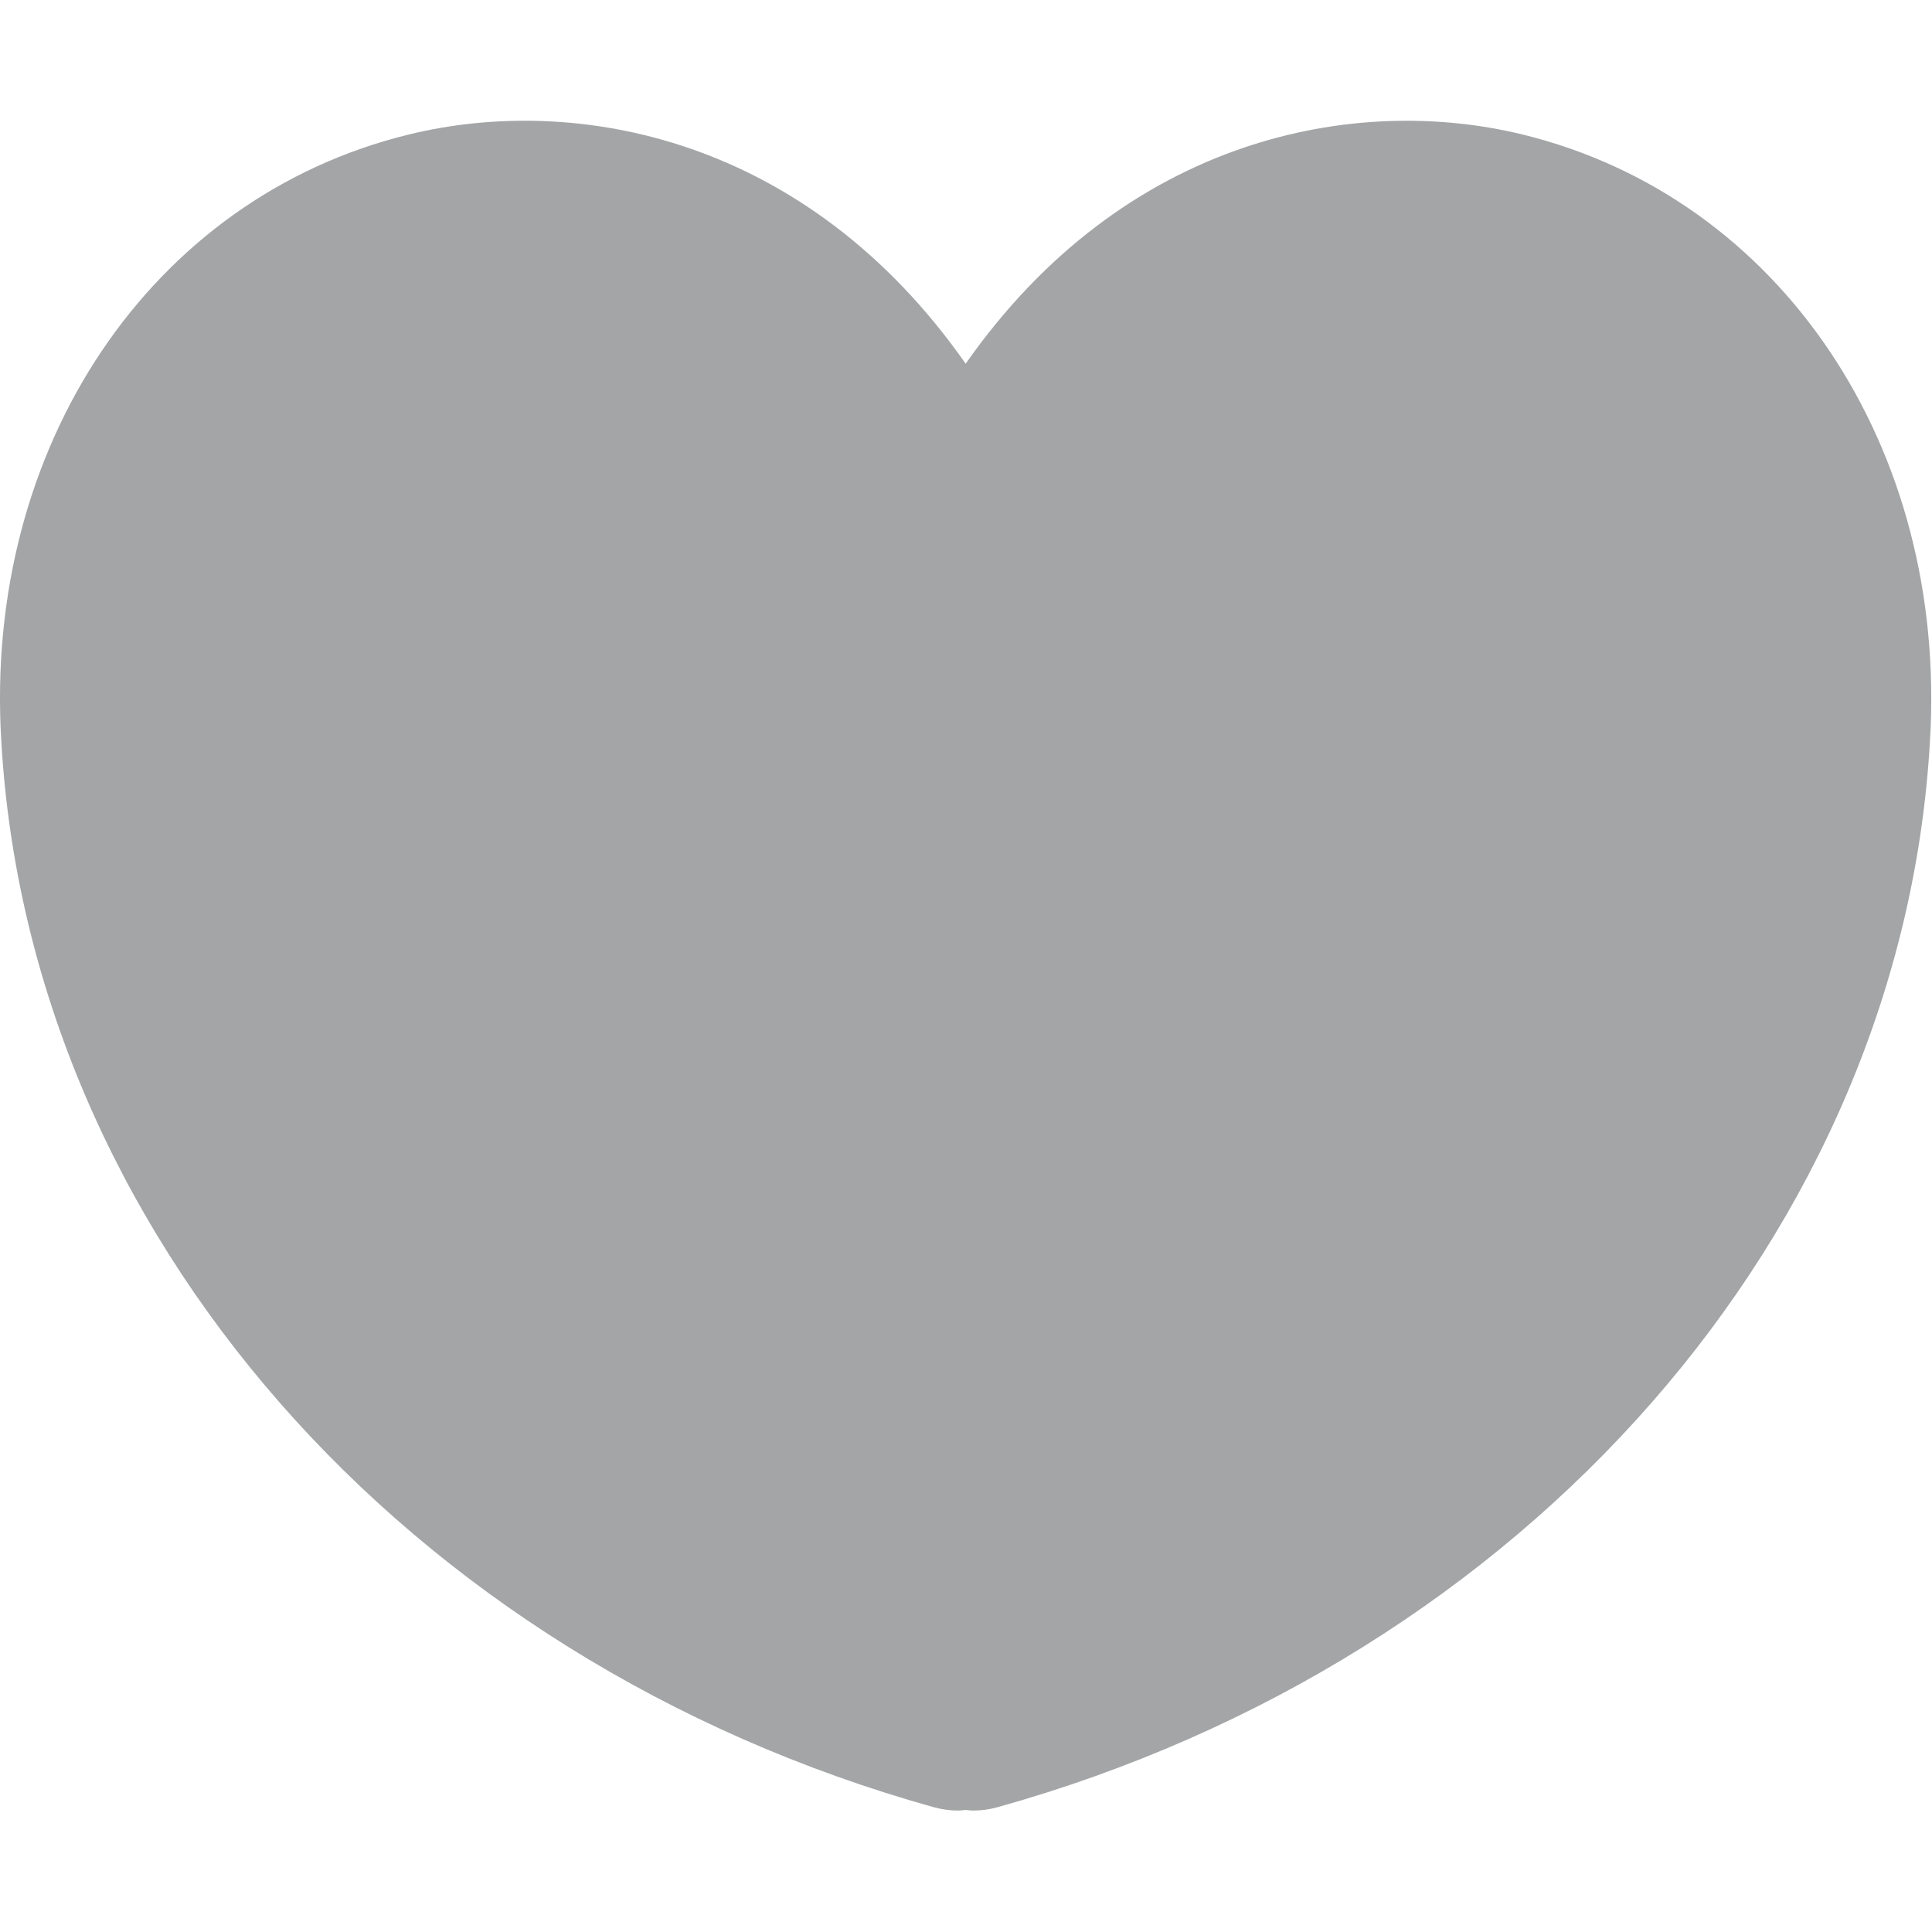 <?xml version="1.0" encoding="UTF-8" standalone="no"?>
<svg width="64px" height="64px" viewBox="0 0 64 64" version="1.1" xmlns="http://www.w3.org/2000/svg" xmlns:xlink="http://www.w3.org/1999/xlink">
    <!-- Generator: Sketch 39.1 (31720) - http://www.bohemiancoding.com/sketch -->
    <title>icon-heart-light</title>
    <desc>Created with Sketch.</desc>
    <defs></defs>
    <g id="cart/order/product" stroke="none" stroke-width="1" fill="none" fill-rule="evenodd">
        <g id="icon-heart-light" fill="#A3A5A6">
            <path d="M50.438,4.456 C44.901,3.102 37.264,4.521 31.989,12.048 C26.715,4.521 19.081,3.1 13.54,4.456 C4.997,6.545 -0.551,14.812 0.043,24.548 C0.974,40.774 13.386,54.967 30.931,59.866 C31.201,59.941 31.473,59.977 31.739,59.977 C31.823,59.977 31.905,59.964 31.988,59.957 C32.072,59.964 32.154,59.977 32.236,59.977 C32.505,59.977 32.776,59.941 33.045,59.866 C50.59,54.967 63.004,40.774 63.932,24.559 C64.528,14.812 58.98,6.545 50.438,4.456" id="Fill-1"></path>
        </g>
    </g>
</svg>